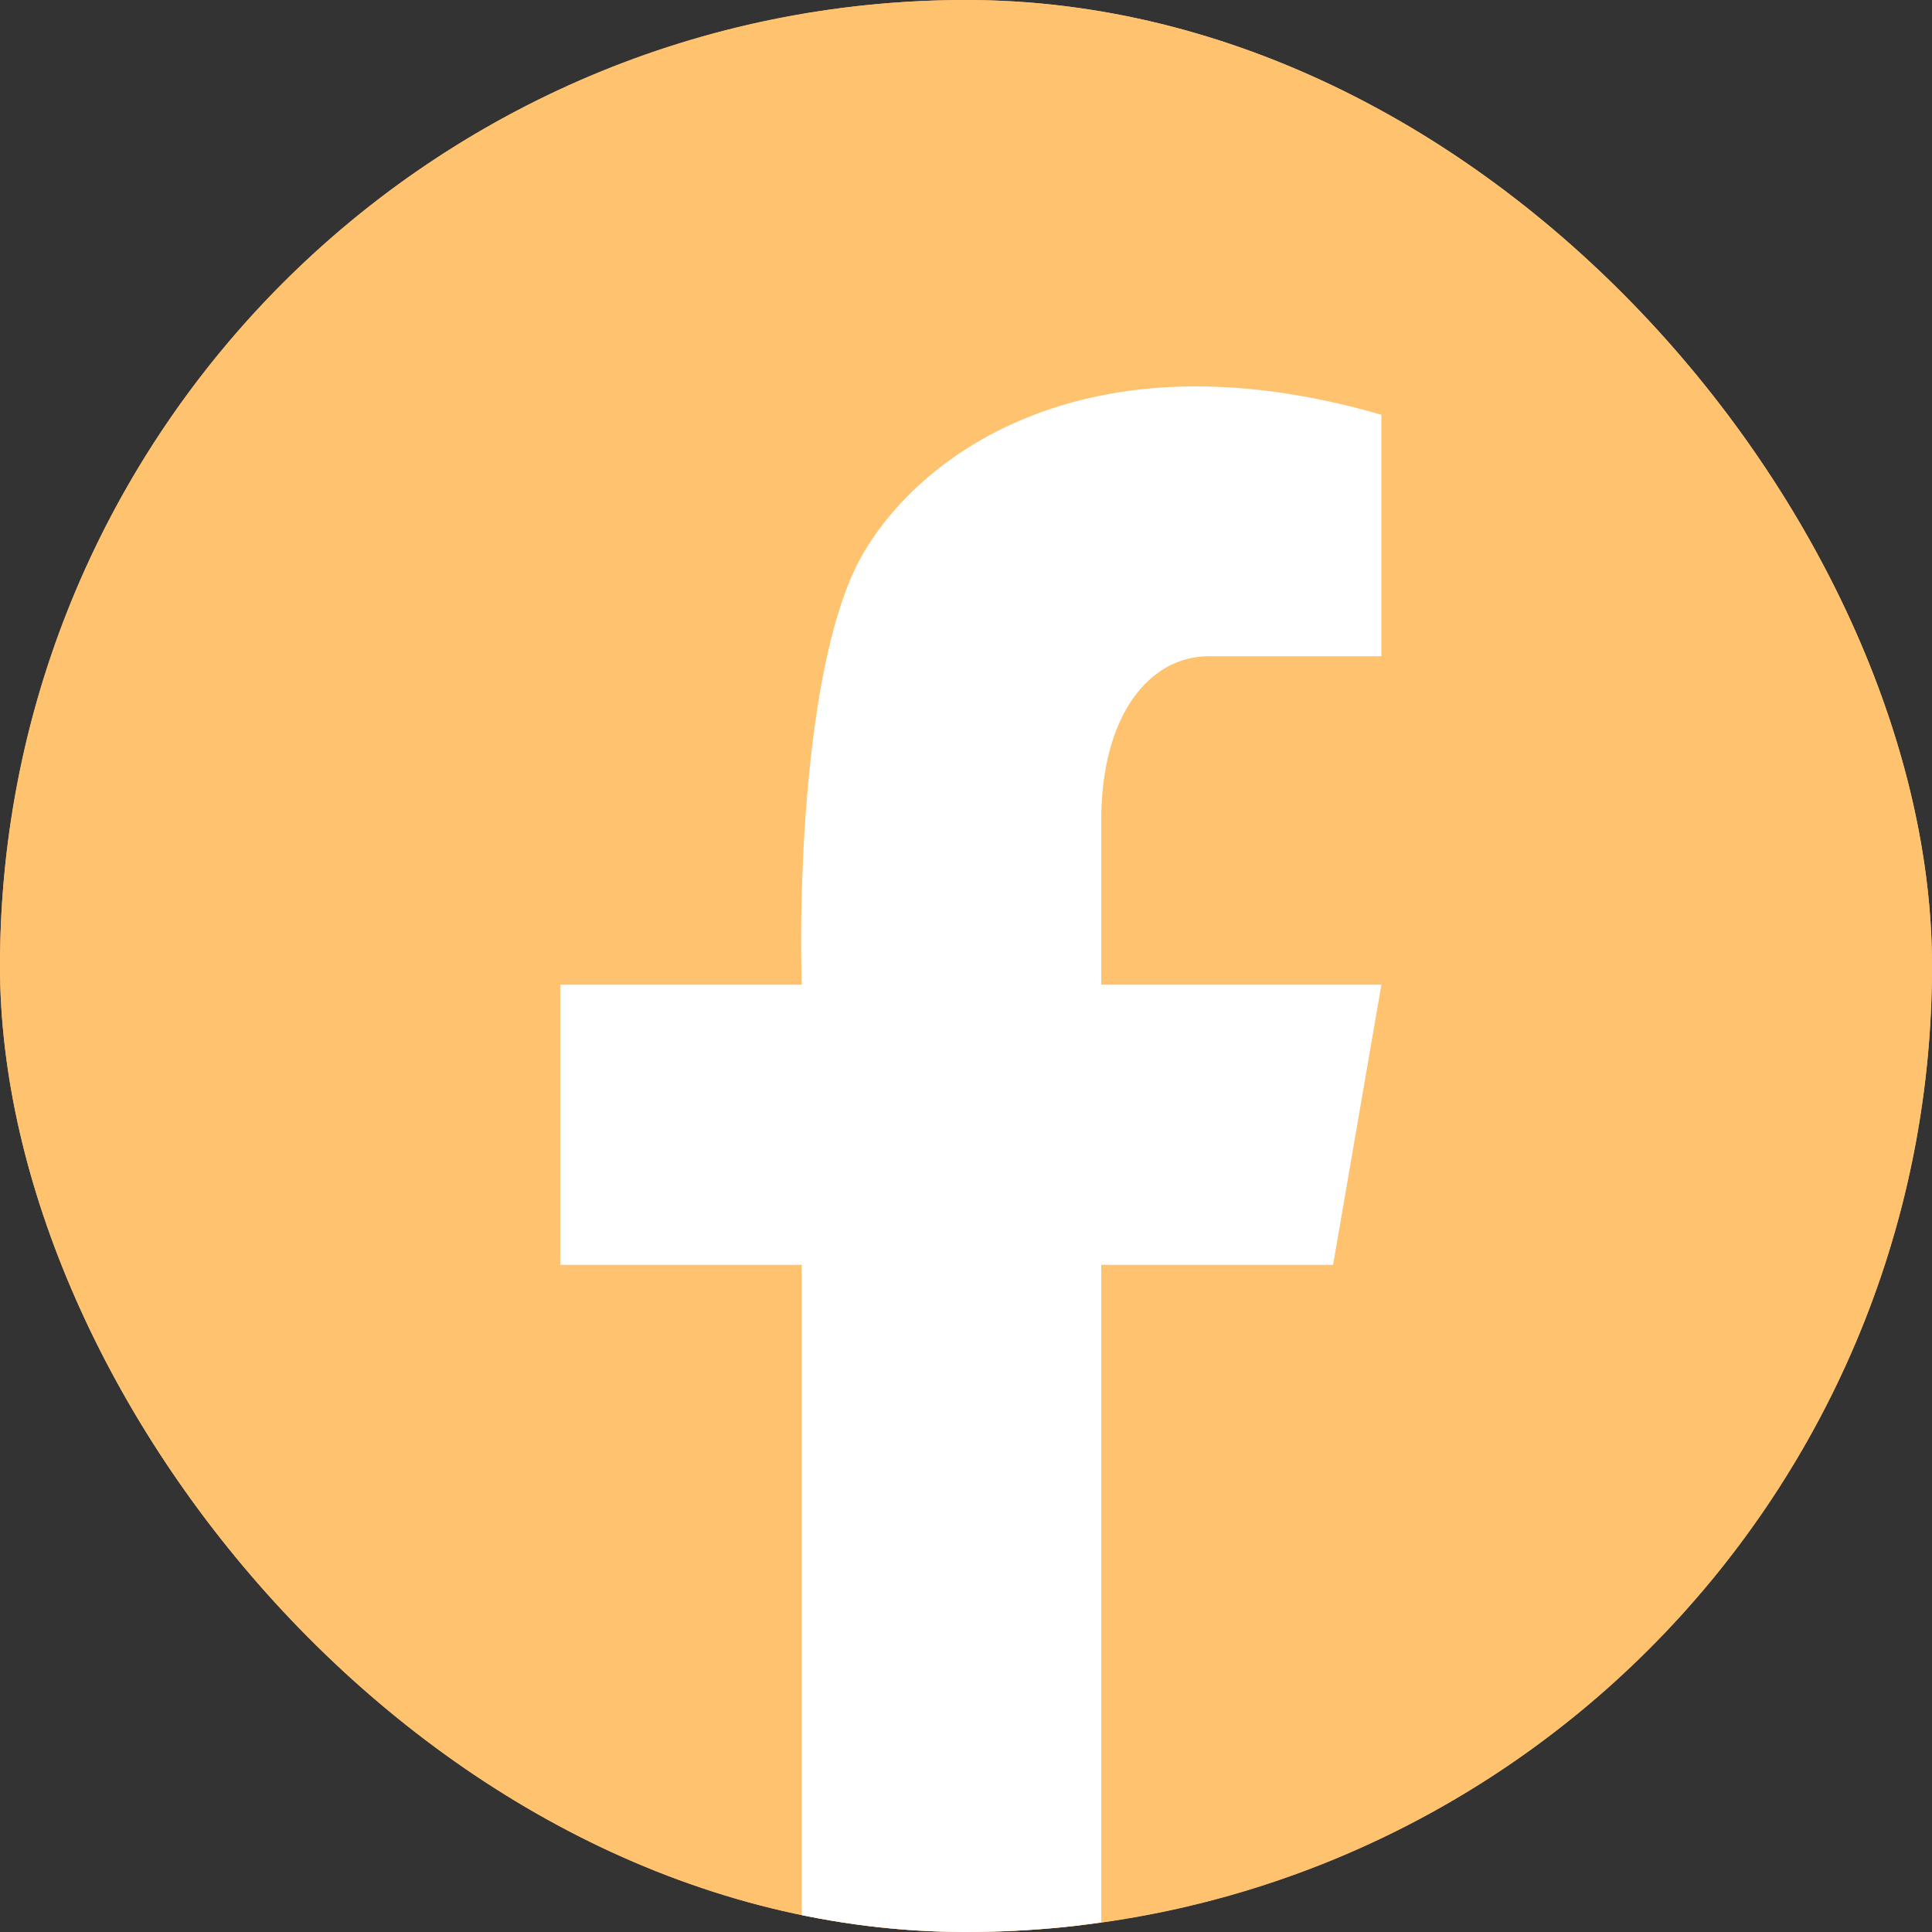 <svg width="100" height="100" viewBox="0 0 100 100" fill="none" xmlns="http://www.w3.org/2000/svg">
<rect x="0" y="0" width="100" height="100" fill="#333333" stroke="none"/>
<g clip-path="url(#clip0_257_9454)">
<rect width="100" height="100" rx="50" fill="#FFC26F"/>
<circle cx="50" cy="50" r="50" fill="#FFC26F"/>
<path d="M71.5 33.969V21.469C56 16.969 47.3 23.769 44.5 28.969C41.7 34.169 41.333 45.802 41.5 50.969H29V65.469H41.5V99.305C49.5 100.5 53.5 100 57 99.5V65.469H69L71.5 50.969H57V42.469C57 37 59.5 34 62.5 33.969H71.5Z" fill="white"/>
</g>
<defs>
<clipPath id="clip0_257_9454">
<rect width="100" height="100" rx="50" fill="white"/>
</clipPath>
</defs>
</svg>
